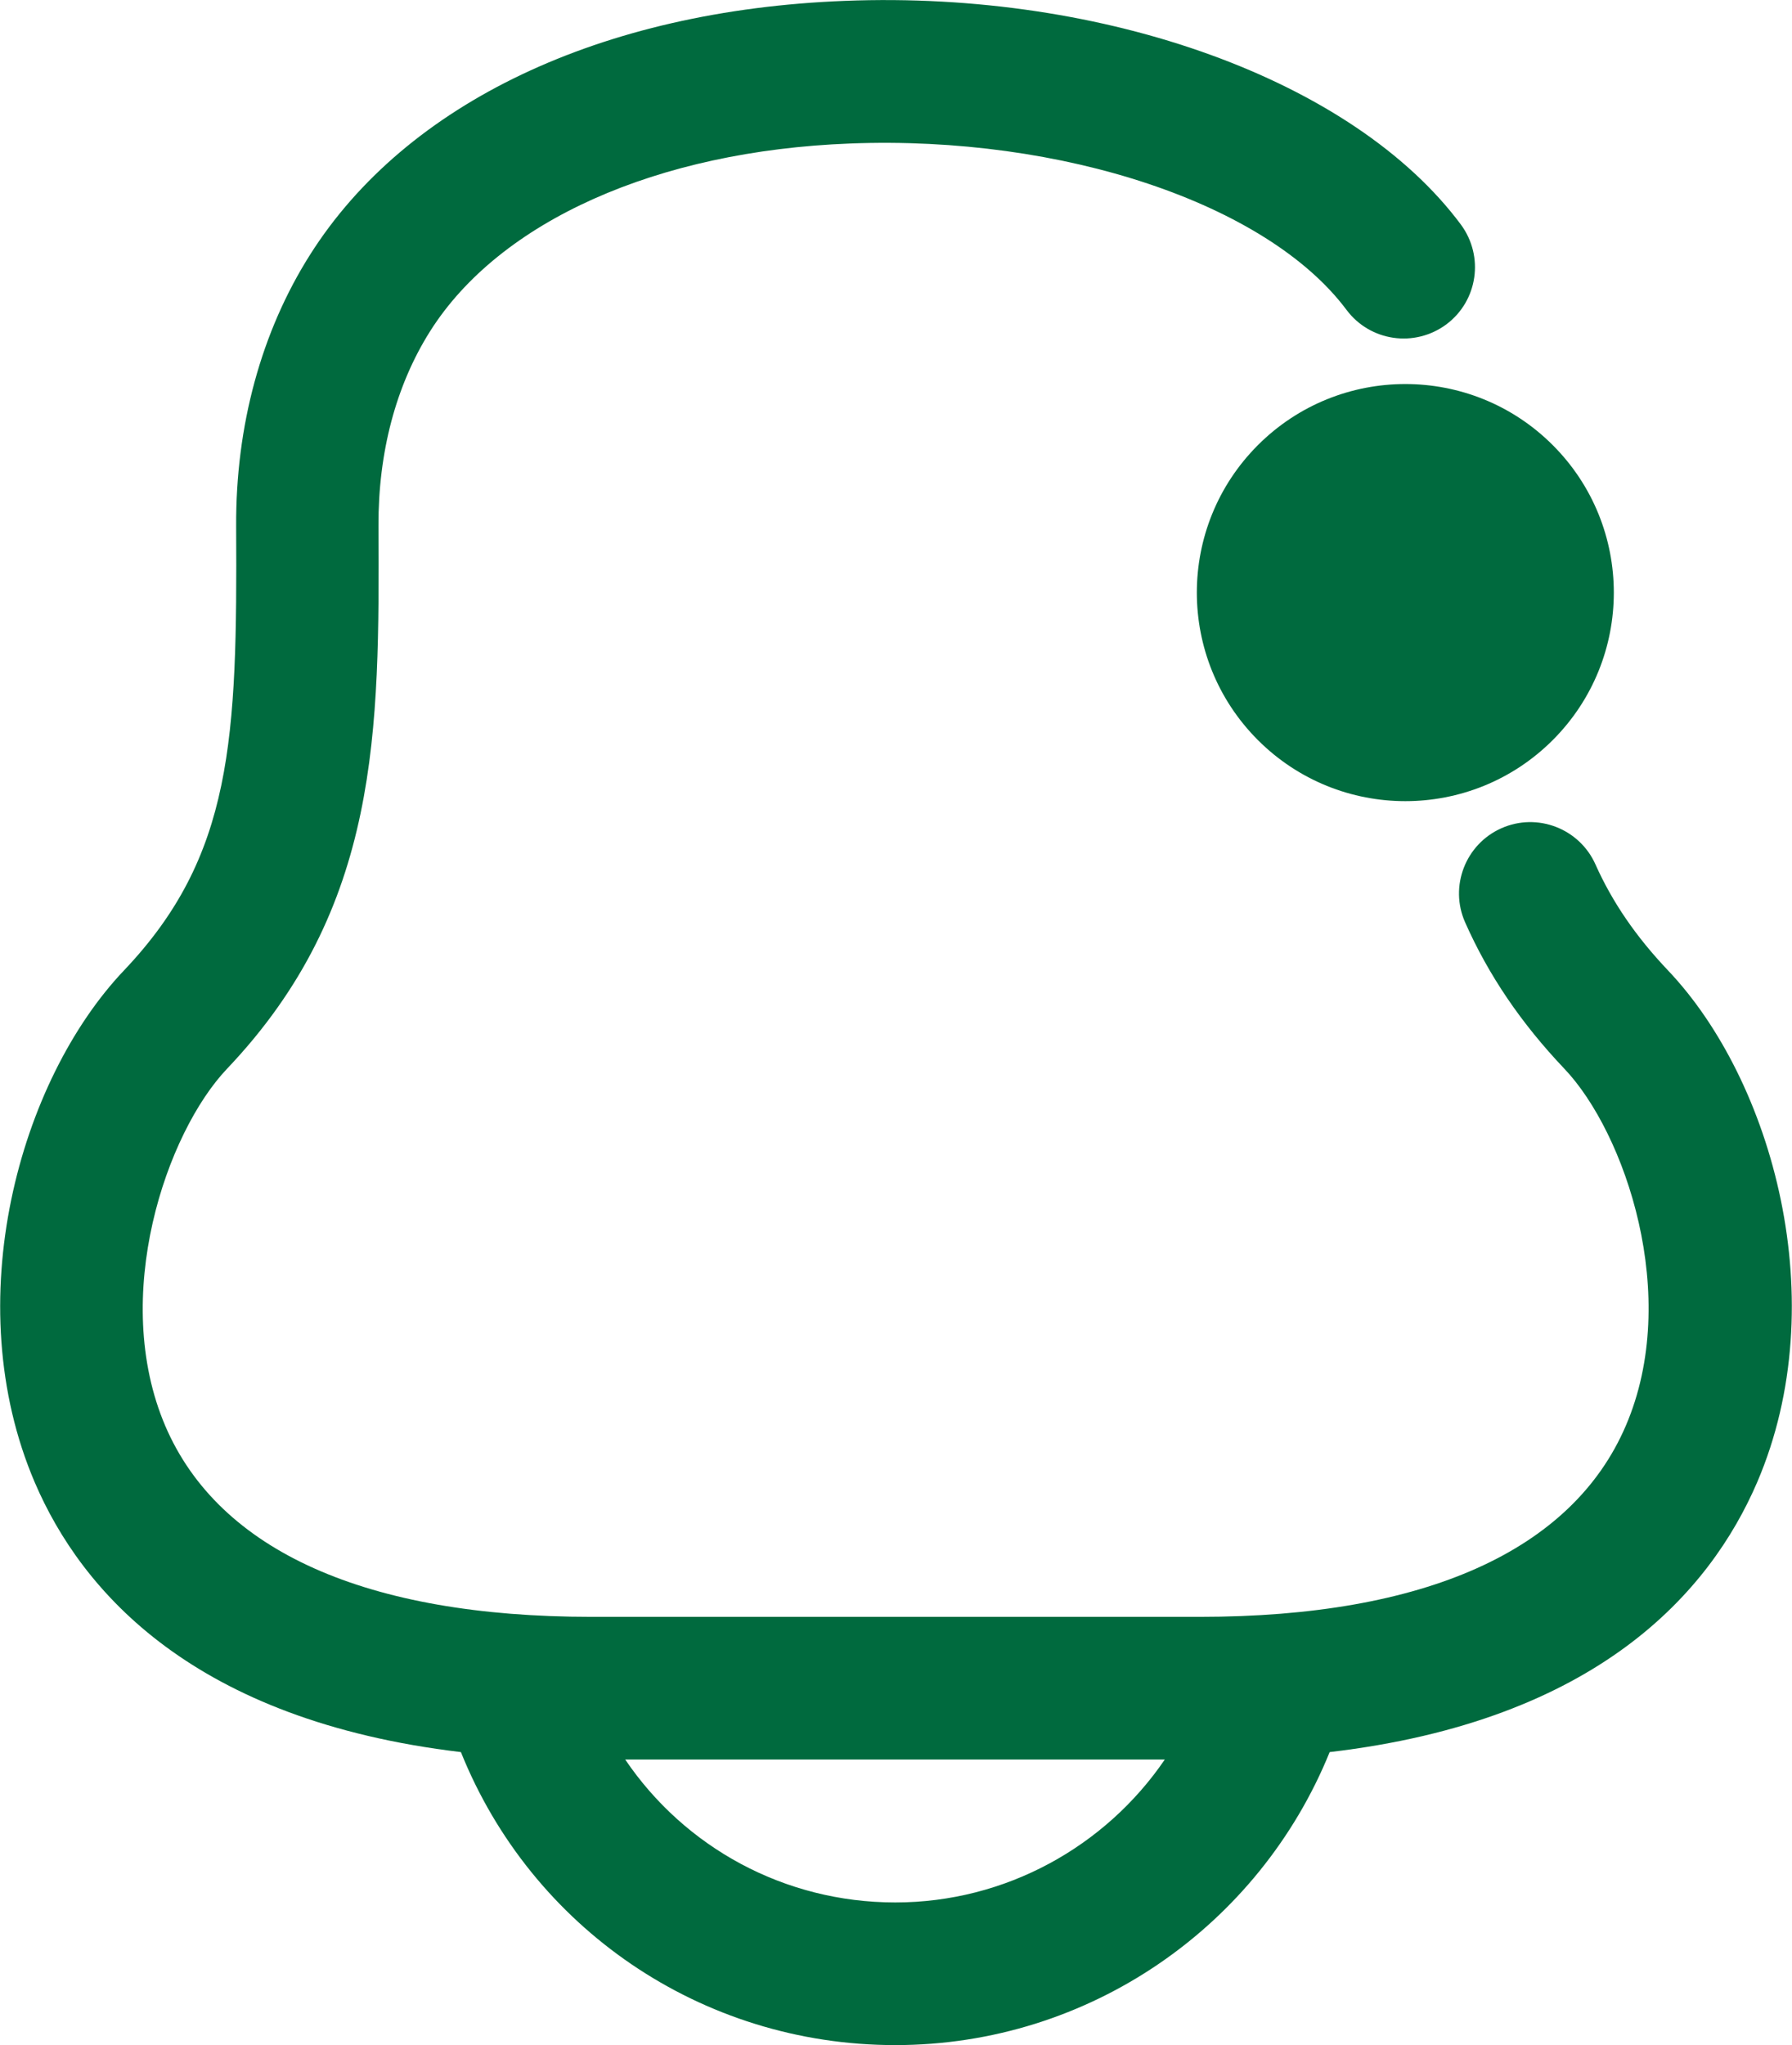 <?xml version="1.0" encoding="UTF-8"?>
<svg id="Layer_2" data-name="Layer 2" xmlns="http://www.w3.org/2000/svg" viewBox="0 0 62.83 71.68">
  <defs>
    <style>
      .cls-1 {
        fill: #006a3e;
      }
    </style>
  </defs>
  <g id="Layer_1-2" data-name="Layer 1">
    <g>
      <path class="cls-1" d="M58.48,34.01c-1.12-1.18-1.95-2.39-2.54-3.71-.56-1.26-2.04-1.83-3.3-1.27-1.26.56-1.83,2.04-1.27,3.3.82,1.85,1.96,3.53,3.48,5.13,2.12,2.23,4.11,7.97,2.15,12.52-1.88,4.37-7.04,6.69-14.94,6.69h-21.32c-7.9,0-13.06-2.31-14.94-6.68-1.95-4.55.04-10.3,2.16-12.53,5.37-5.65,5.34-11.85,5.31-19.03-.01-2.57.61-4.92,1.81-6.82,2.44-3.86,7.95-6.32,14.72-6.58,7.46-.29,14.63,2.11,17.41,5.83.83,1.11,2.39,1.33,3.5.51,1.11-.83,1.33-2.39.51-3.5C47.46,2.82,38.77-.33,29.62.03c-8.54.33-15.38,3.57-18.75,8.9-1.71,2.7-2.61,6-2.59,9.52.04,7.47-.12,11.55-3.93,15.56-3.67,3.86-5.84,11.62-3.13,17.95,1.65,3.85,5.6,8.34,14.94,9.45,2.47,6.15,8.42,10.27,15.23,10.27s12.76-4.18,15.23-10.27c9.38-1.1,13.33-5.6,14.99-9.46,2.71-6.32.54-14.08-3.13-17.94ZM31.39,66.68c-3.9,0-7.39-1.94-9.47-5.01h18.92c-2.08,3.05-5.58,5.01-9.45,5.01Z"/>
      <circle class="cls-1" cx="49.28" cy="20.77" r="7.31" transform="translate(-.26 40.93) rotate(-45)"/>
    </g>
  </g>
</svg>